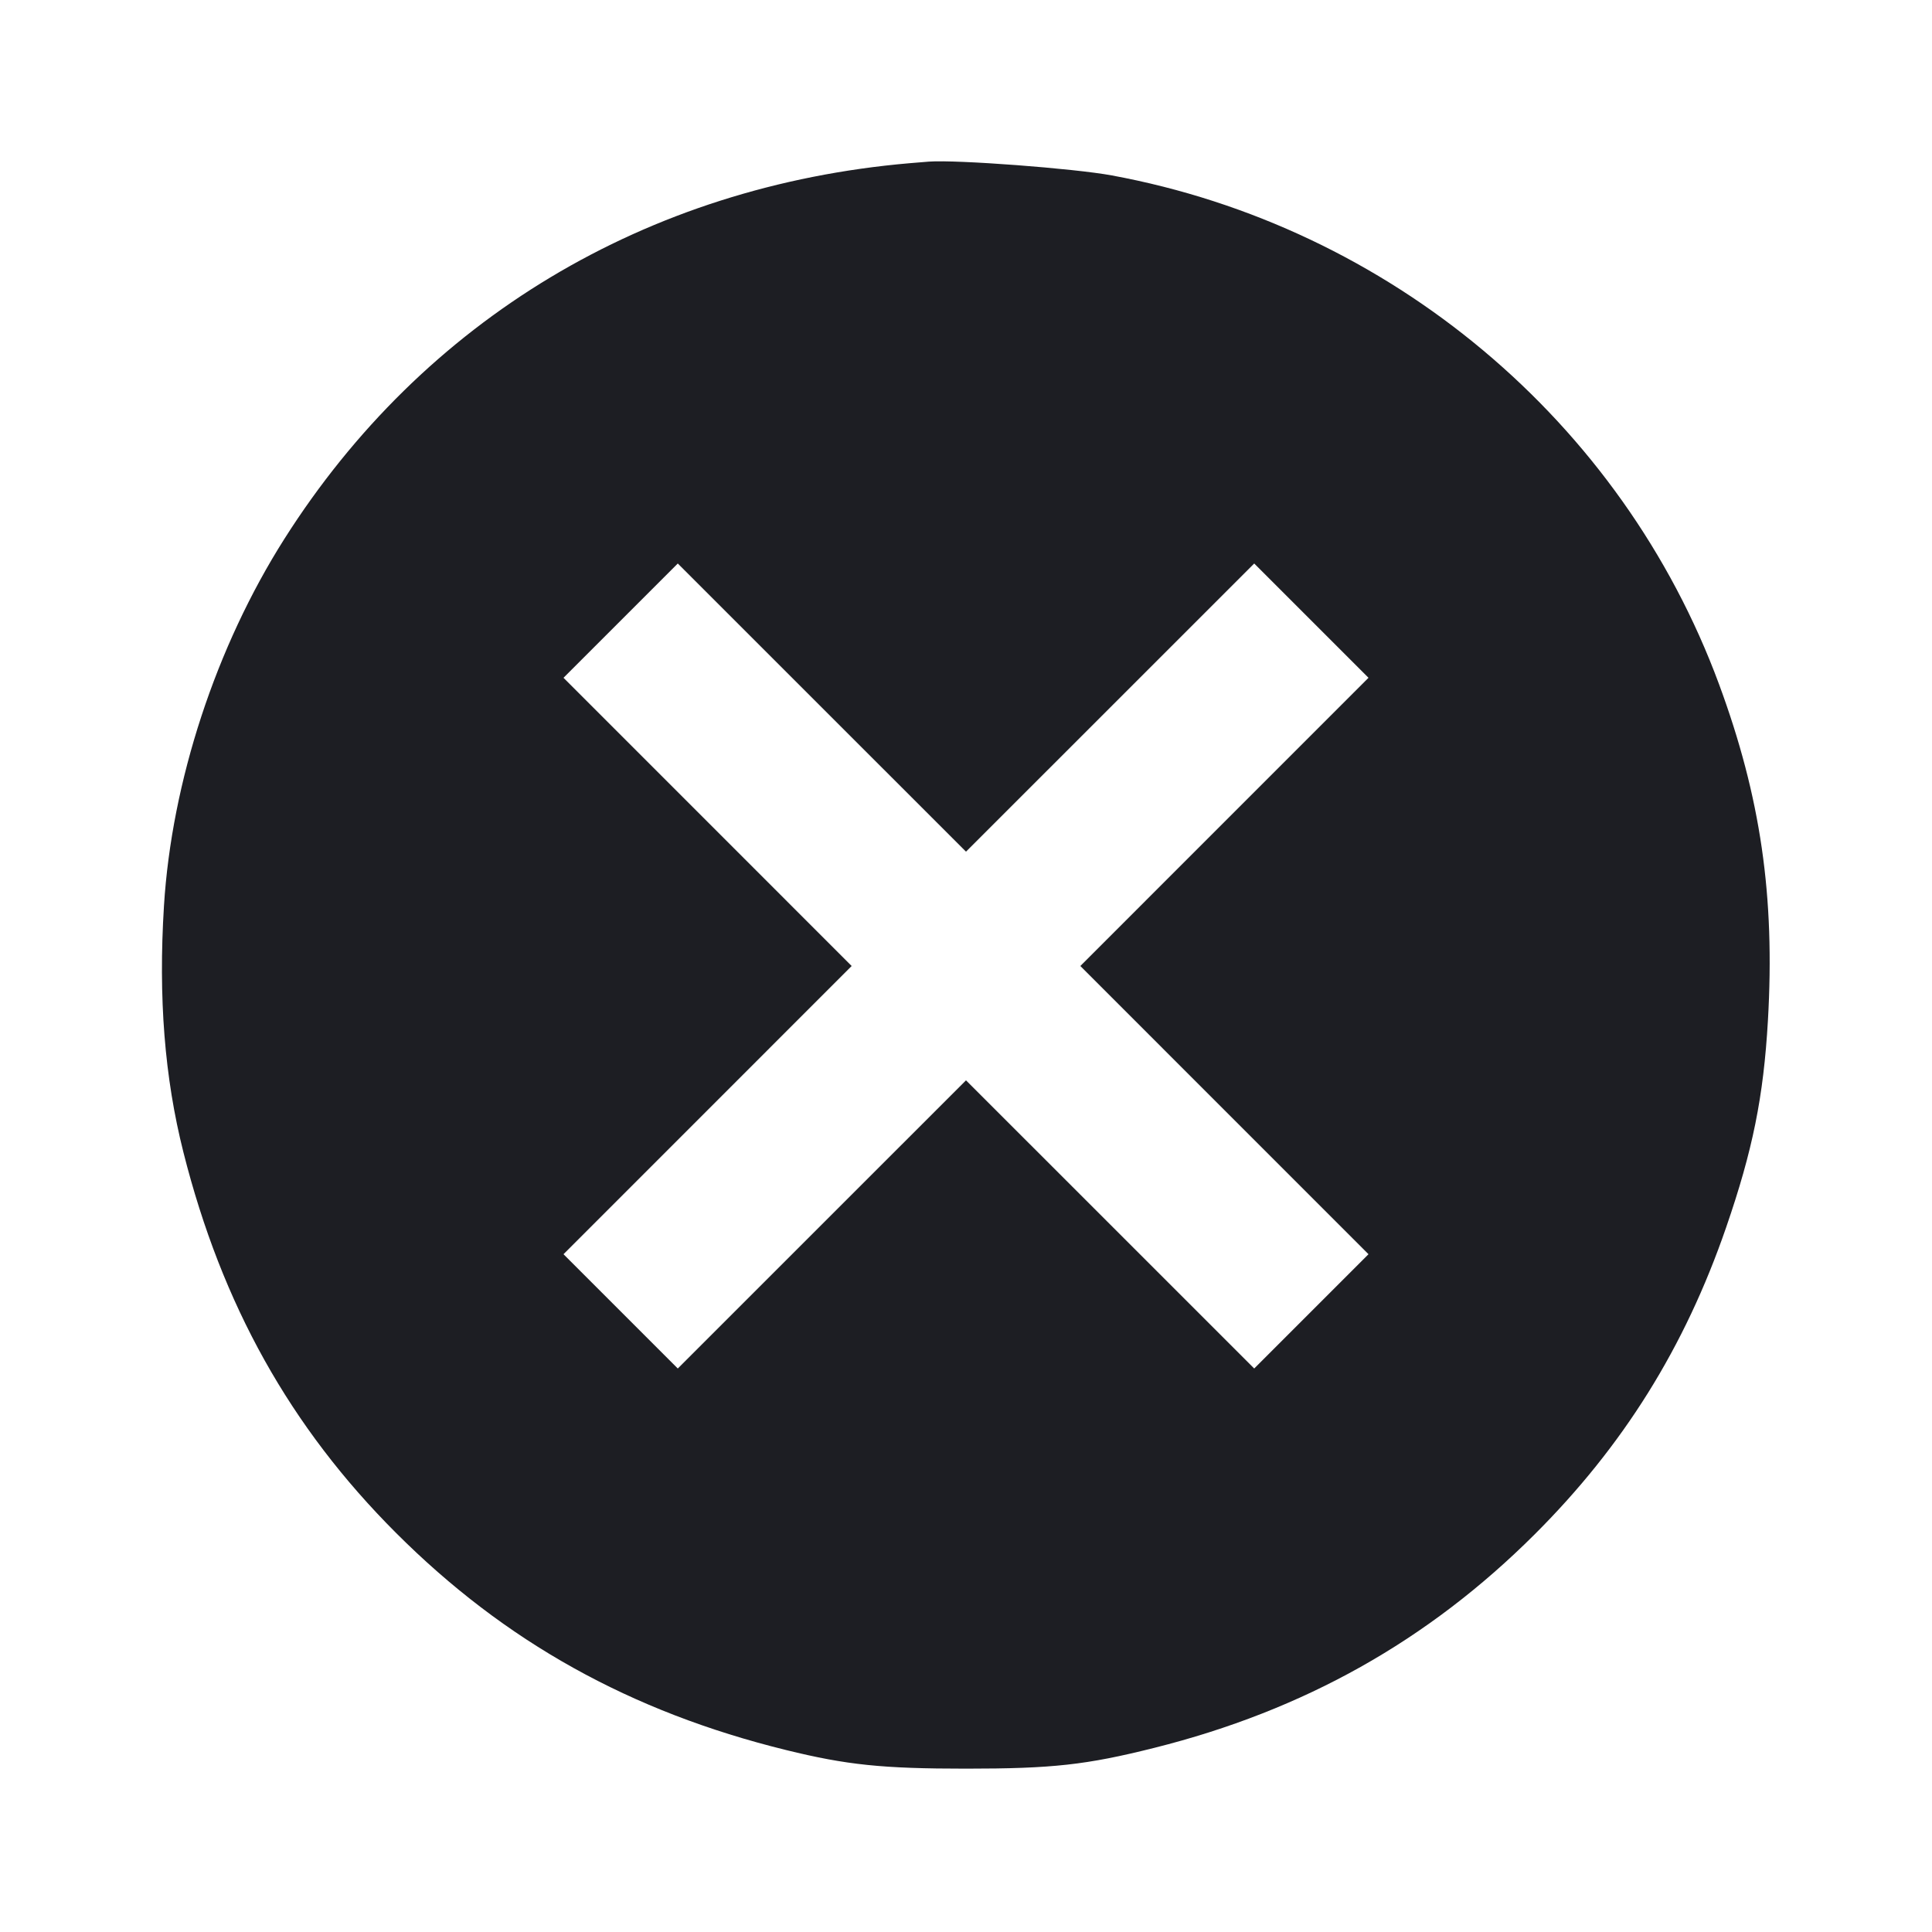 <svg viewBox="0 0 2400 2400" fill="none" xmlns="http://www.w3.org/2000/svg"><path d="M1130.000 202.728 C 802.628 231.030,525.970 397.241,353.324 669.341 C 268.187 803.520,213.272 970.876,203.677 1125.391 C 196.599 1239.376,204.439 1338.677,227.834 1431.342 C 275.675 1620.840,360.500 1772.738,491.868 1904.151 C 627.168 2039.499,783.361 2126.466,976.409 2173.941 C 1051.987 2192.528,1096.007 2197.084,1200.000 2197.084 C 1307.477 2197.084,1349.243 2192.475,1433.761 2171.289 C 1619.816 2124.650,1773.915 2038.187,1906.282 1906.166 C 2016.412 1796.323,2092.867 1673.804,2144.223 1524.867 C 2177.277 1429.006,2190.700 1362.595,2196.165 1267.879 C 2205.082 1113.338,2187.155 989.942,2135.458 850.000 C 2014.739 523.219,1726.471 281.693,1381.015 217.890 C 1334.151 209.234,1188.471 198.242,1154.000 200.760 C 1149.600 201.082,1138.800 201.967,1130.000 202.728 M1379.015 878.985 L 1558.031 700.002 1629.014 770.986 L 1699.998 841.969 1521.015 1020.985 L 1342.033 1200.000 1521.015 1379.015 L 1699.998 1558.031 1629.014 1629.014 L 1558.031 1699.998 1379.015 1521.015 L 1200.000 1342.033 1020.985 1521.015 L 841.969 1699.998 770.986 1629.014 L 700.002 1558.031 878.985 1379.015 L 1057.967 1200.000 878.985 1020.985 L 700.002 841.969 770.986 770.986 L 841.969 700.002 1020.985 878.985 L 1200.000 1057.967 1379.015 878.985 " fill="#1D1E23" stroke="none" fill-rule="evenodd"/></svg>